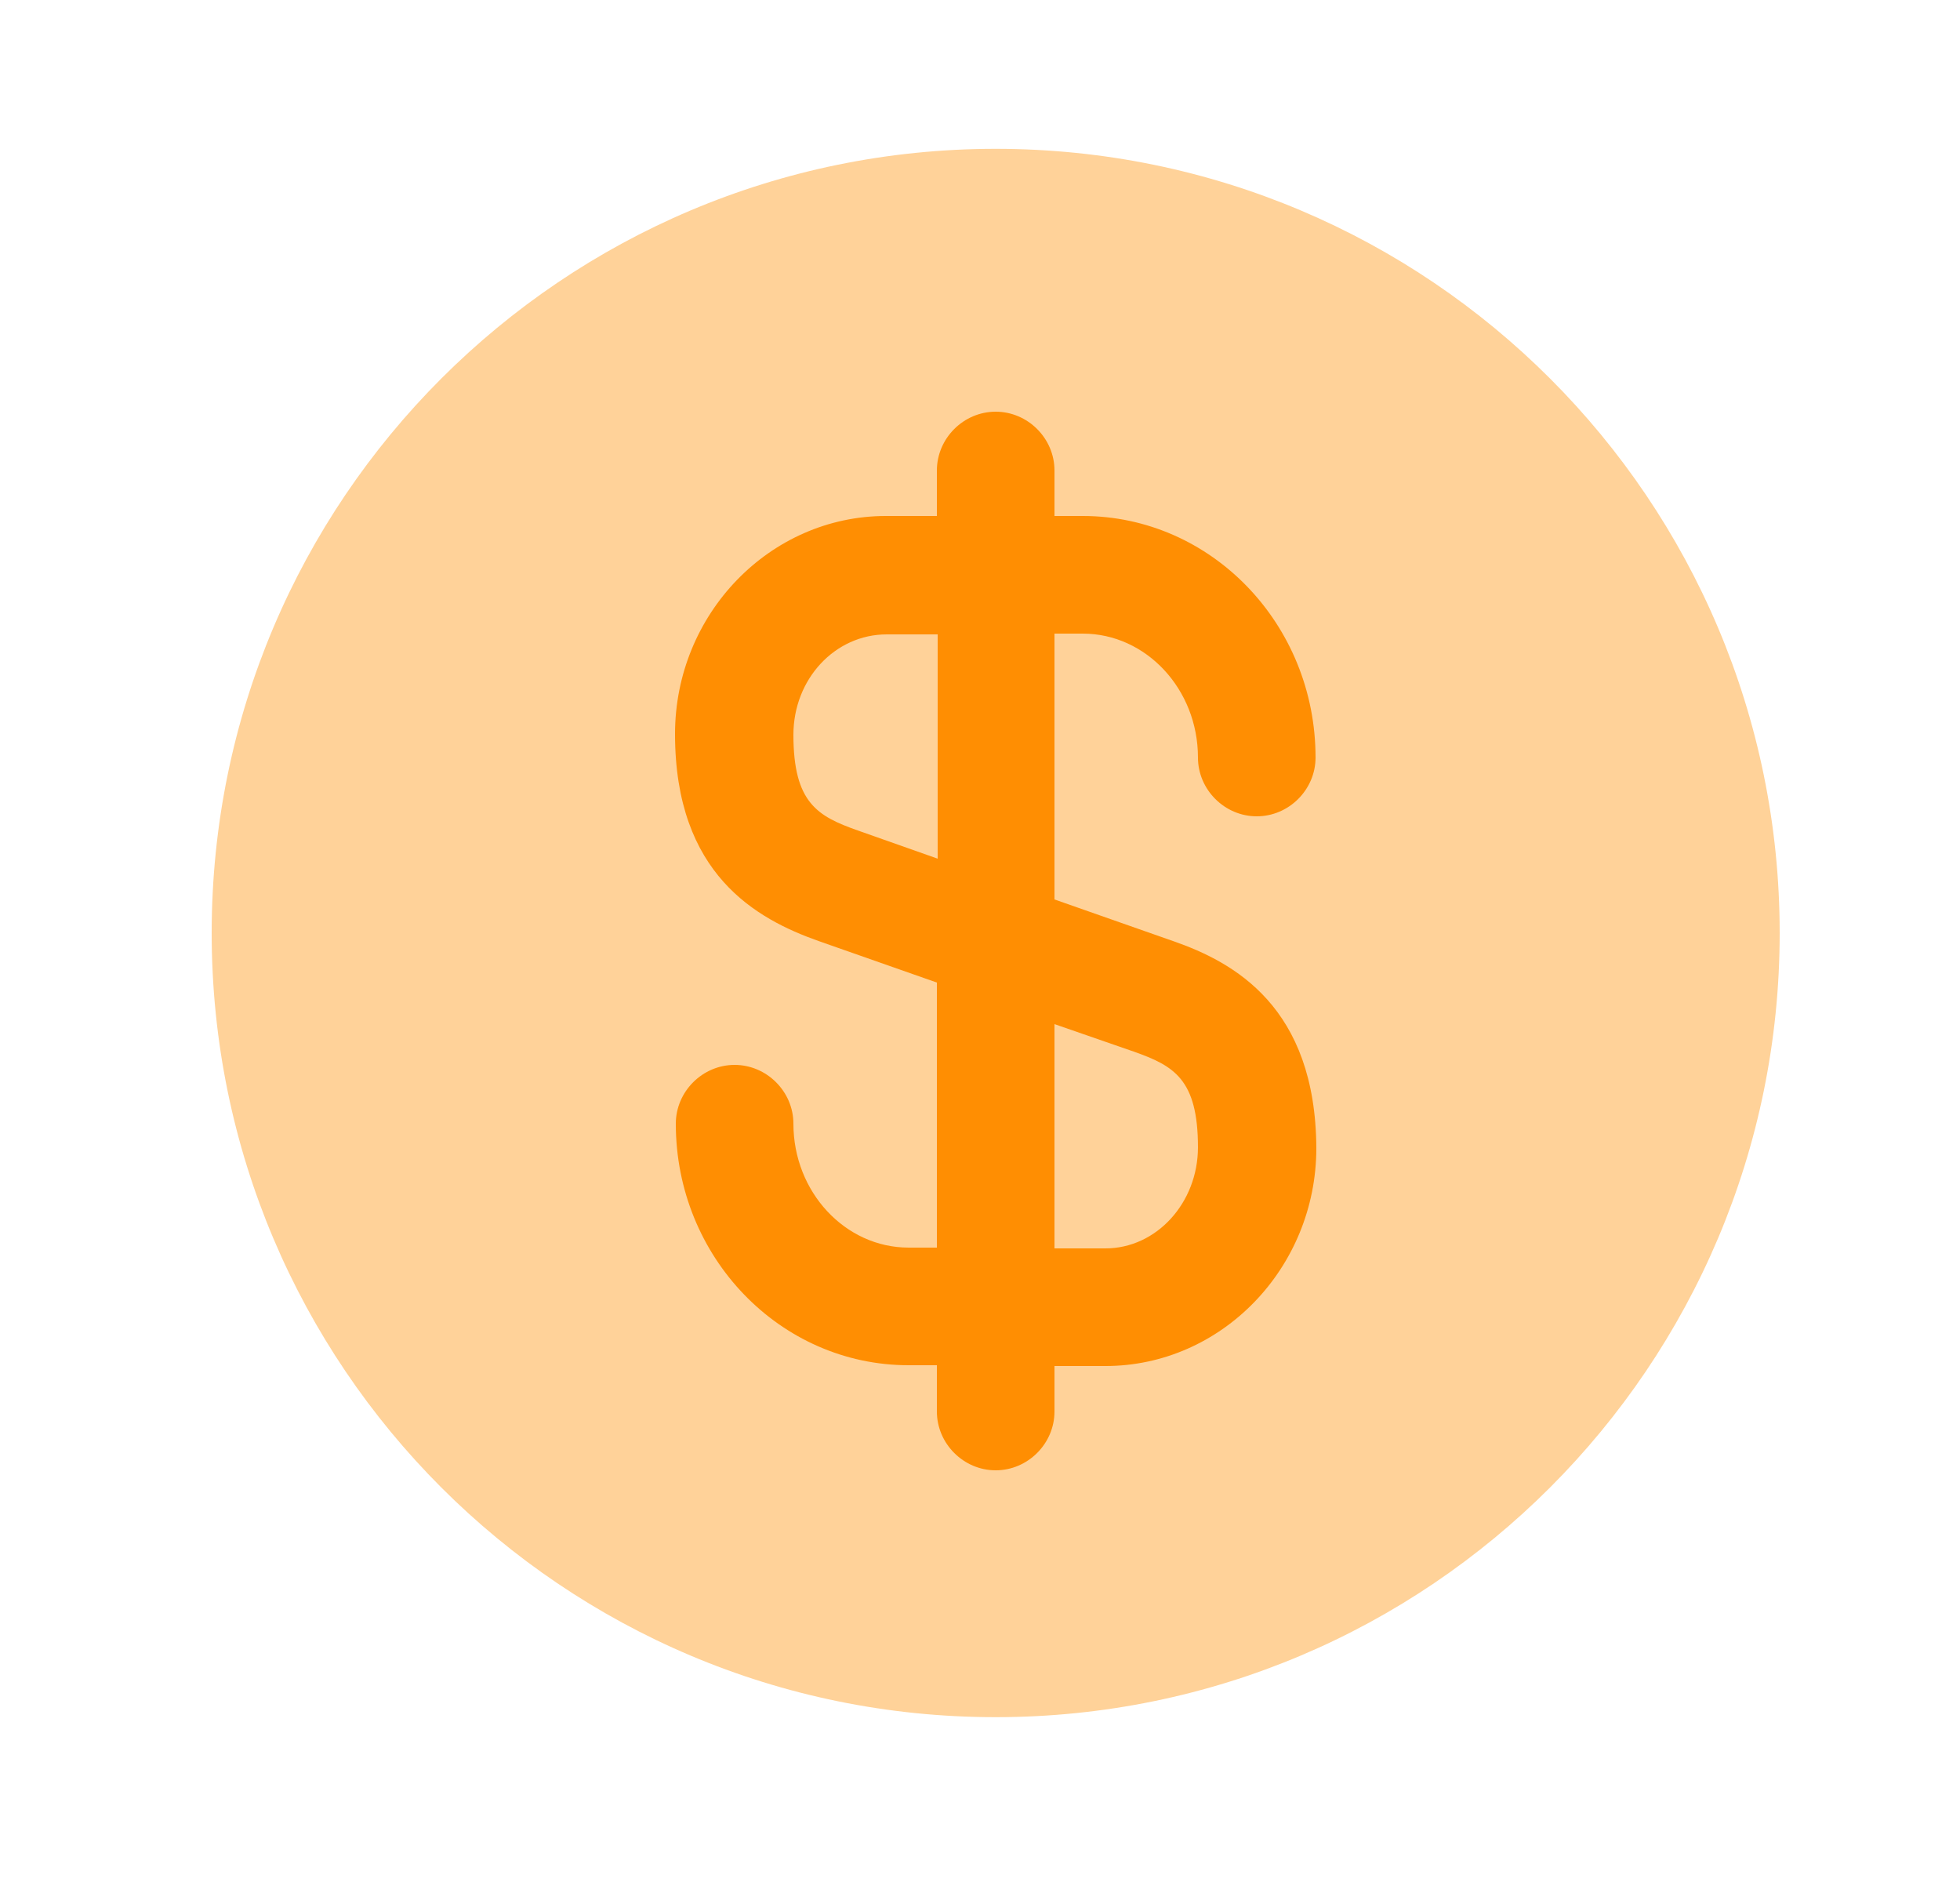 <svg width="25" height="24" viewBox="0 0 25 24" fill="none" xmlns="http://www.w3.org/2000/svg">
<path opacity="0.4" d="M12.7 21.898C18.223 21.898 22.7 17.421 22.7 11.898C22.7 6.376 18.223 1.898 12.7 1.898C7.177 1.898 2.7 6.376 2.7 11.898C2.7 17.421 7.177 21.898 12.7 21.898Z" fill="#FF8E02"/>
<path d="M14.96 12L13.45 11.47V8.08H13.81C14.62 8.08 15.28 8.79 15.28 9.66C15.28 10.07 15.62 10.41 16.03 10.41C16.44 10.41 16.78 10.07 16.78 9.66C16.78 7.96 15.45 6.58 13.81 6.58H13.45V6C13.45 5.59 13.11 5.25 12.7 5.25C12.29 5.25 11.95 5.59 11.95 6V6.58H11.3C9.82 6.58 8.61 7.83 8.61 9.36C8.61 11.15 9.65 11.72 10.44 12L11.95 12.53V15.91H11.59C10.78 15.91 10.12 15.2 10.12 14.33C10.12 13.92 9.78 13.58 9.37 13.58C8.96 13.58 8.62 13.92 8.62 14.33C8.62 16.03 9.95 17.41 11.59 17.41H11.95V18C11.95 18.41 12.29 18.75 12.7 18.75C13.11 18.75 13.45 18.41 13.45 18V17.42H14.1C15.58 17.42 16.79 16.17 16.79 14.64C16.78 12.84 15.74 12.27 14.96 12ZM10.94 10.59C10.43 10.41 10.12 10.24 10.12 9.37C10.12 8.66 10.65 8.09 11.31 8.09H11.96V10.95L10.94 10.59ZM14.1 15.92H13.45V13.06L14.46 13.41C14.97 13.59 15.28 13.76 15.28 14.63C15.28 15.34 14.75 15.92 14.1 15.92Z" fill="#FF8E02"/>
</svg>
